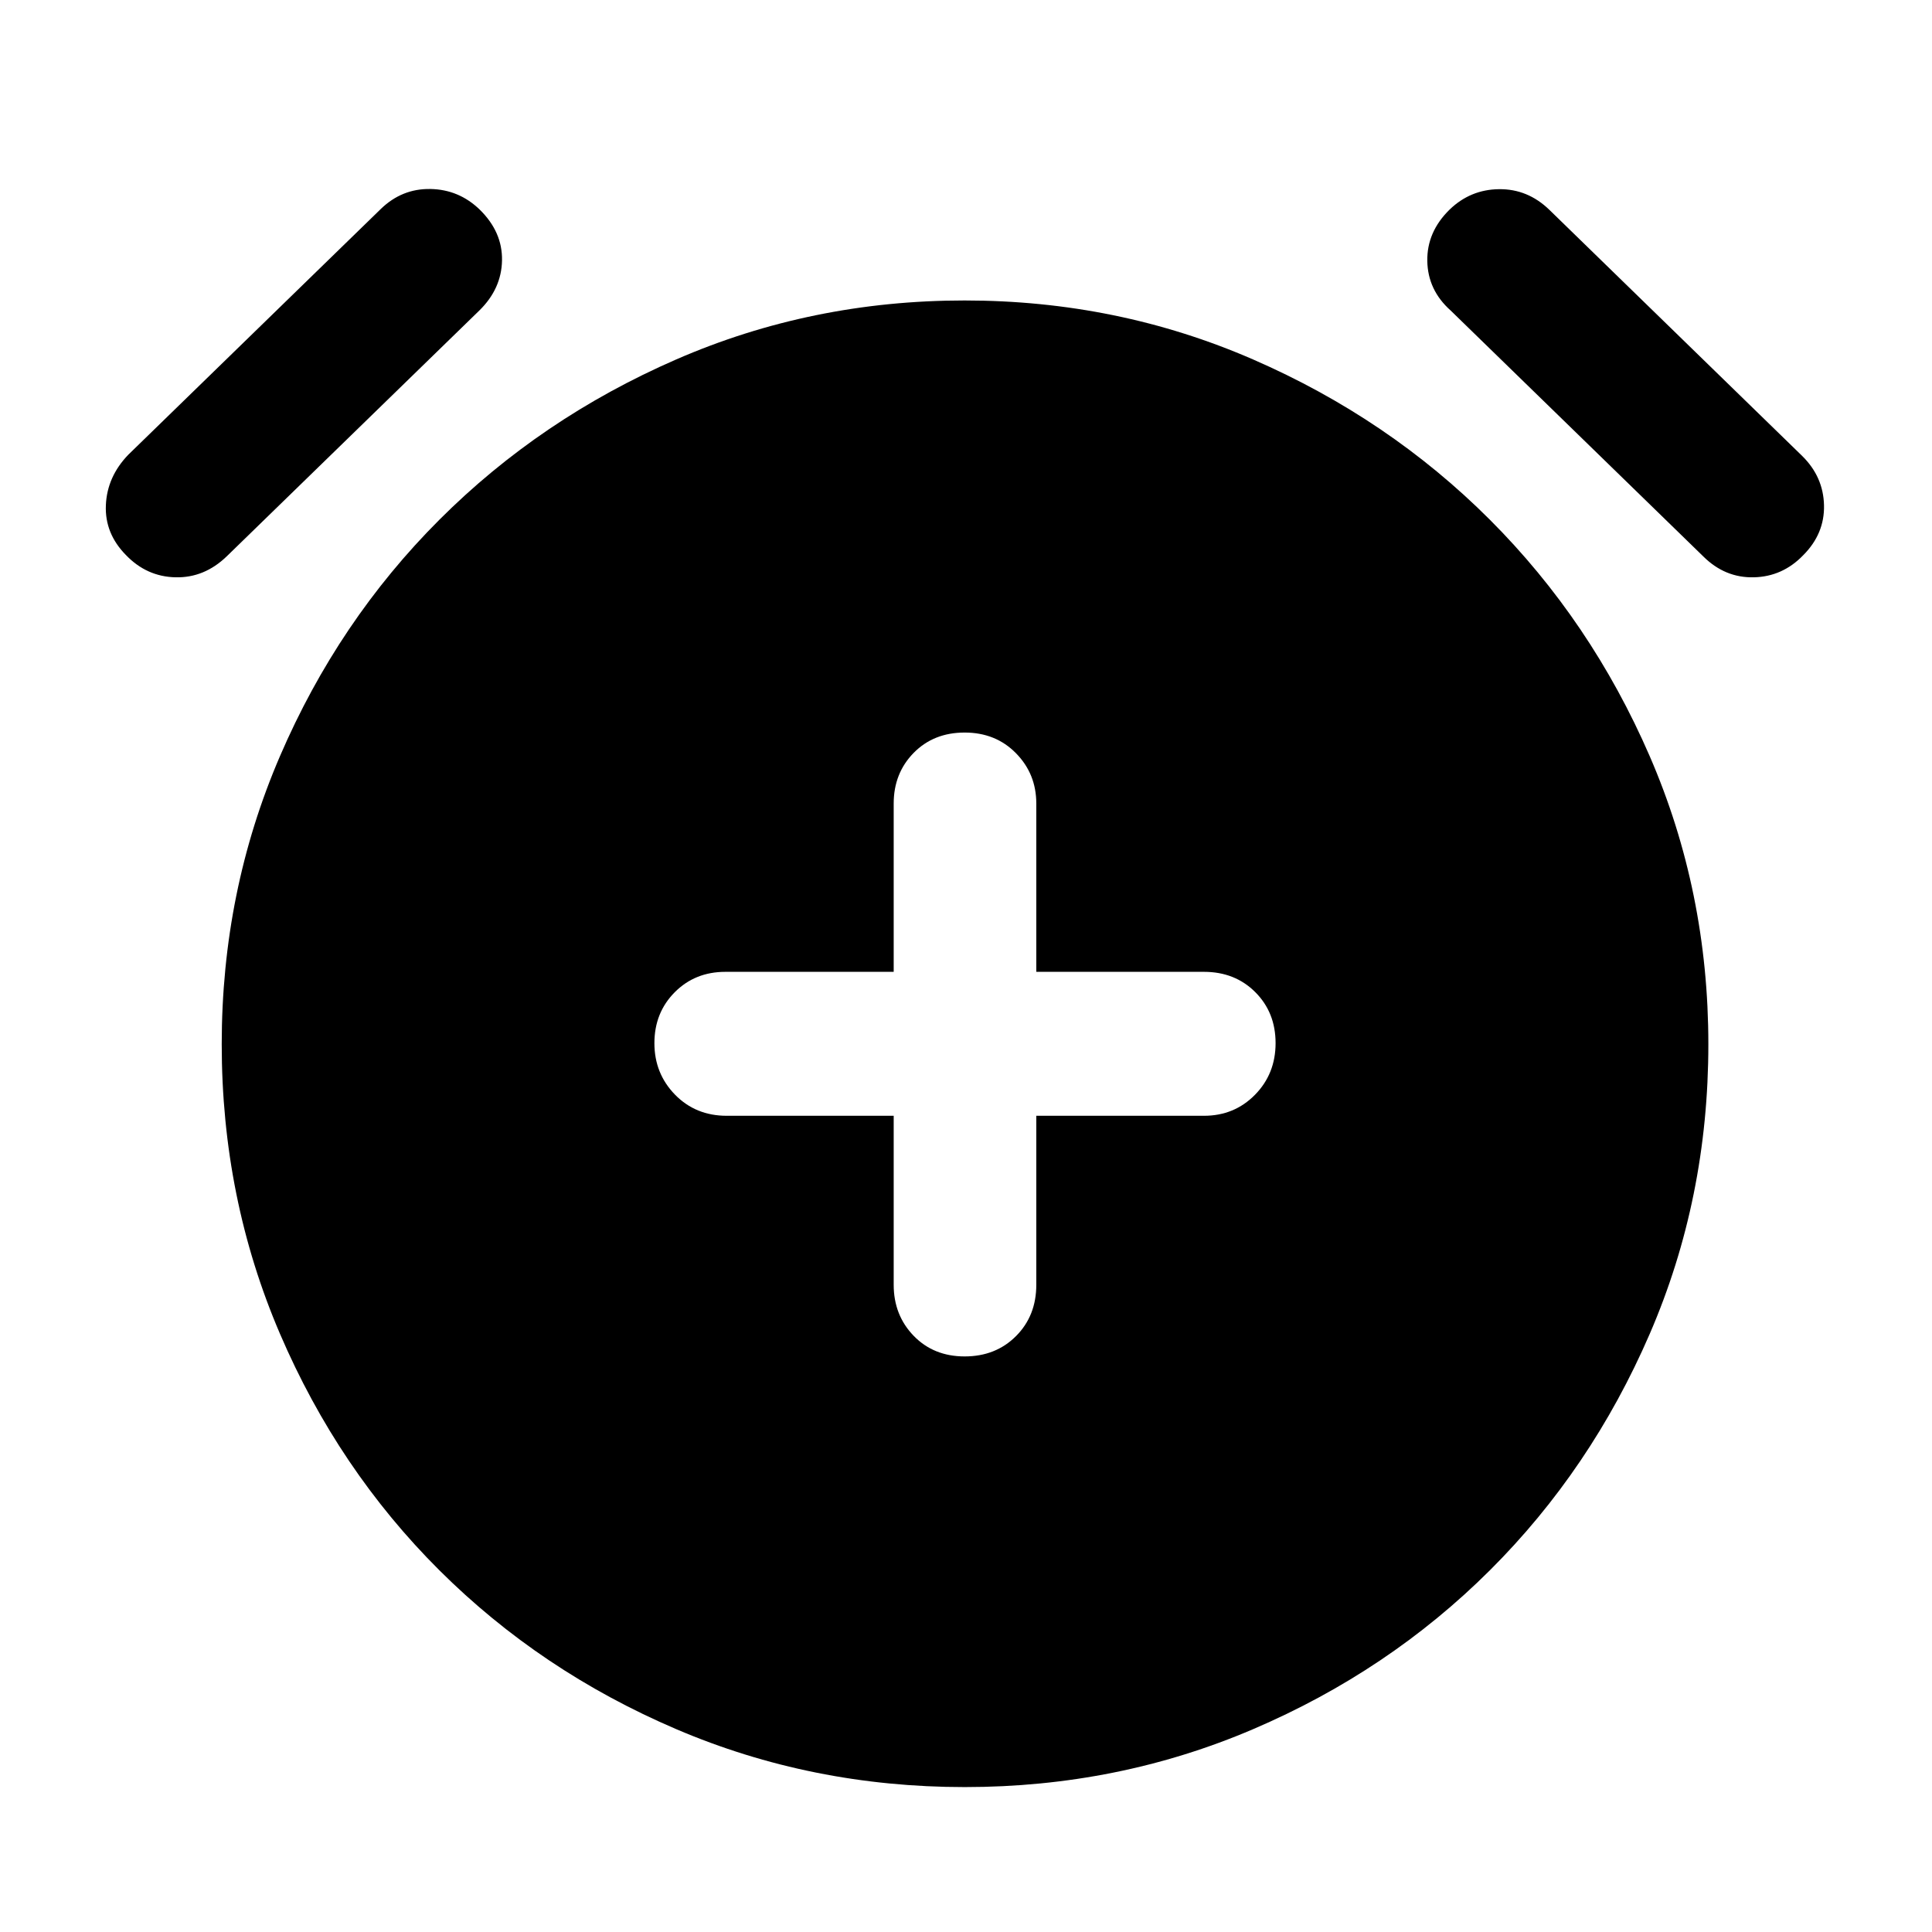 <svg xmlns="http://www.w3.org/2000/svg" height="40" viewBox="0 -960 960 960" width="40"><path d="M444.07-405.57v83.97q0 15.1 9.92 25.35Q463.91-286 479.33-286q15.43 0 25.51-10.09 10.09-10.09 10.09-25.51v-83.97h83.3q15.1 0 25.35-10.42 10.25-10.42 10.25-25.68 0-15.25-10.09-25.34t-25.51-10.09h-83.3v-83.63q0-14.72-10.09-24.99Q494.76-596 479.33-596q-15.42 0-25.34 10.11-9.92 10.12-9.92 25.16v83.63h-83.64q-15.1 0-25.18 10.16t-10.08 25.27q0 15.11 10.25 25.61 10.26 10.49 25.68 10.49h82.97Zm35.31 333.56q-76.06 0-143.4-28.8-67.34-28.81-117.62-78.89-50.28-50.07-79.23-117.51-28.96-67.45-28.96-143.91 0-75.97 28.96-143.19 28.95-67.21 79.23-117.47 50.28-50.26 117.58-79.59 67.29-29.33 143.35-29.33 76.06 0 143.4 29.33 67.33 29.33 117.59 79.59 50.26 50.26 79.43 117.47 29.16 67.22 29.16 143.19 0 76.63-29.16 143.99-29.17 67.36-79.43 117.43-50.26 50.08-117.55 78.89-67.29 28.8-143.35 28.8ZM62.61-684.17q-10.62-10.75-10-24.85.61-14.1 11.13-25.02l125.51-122.15q10.48-10.15 24.62-9.9t24.46 10.2q11.37 11.11 11.12 25.26-.25 14.14-11.28 24.93L112.66-683.56q-11.15 10.76-25.46 10.42-14.32-.33-24.59-11.03Zm833.45 0q-10.27 10.7-24.59 11.03-14.32.34-25.1-10.36L720.83-805.7q-11.36-10.12-11.61-24.6-.25-14.48 11.11-25.59 10.32-9.95 24.56-10.11 14.23-.15 24.96 10.24l125.67 122.34q10.49 10.34 10.82 24.47.33 14.13-10.28 24.78Z"/></svg>